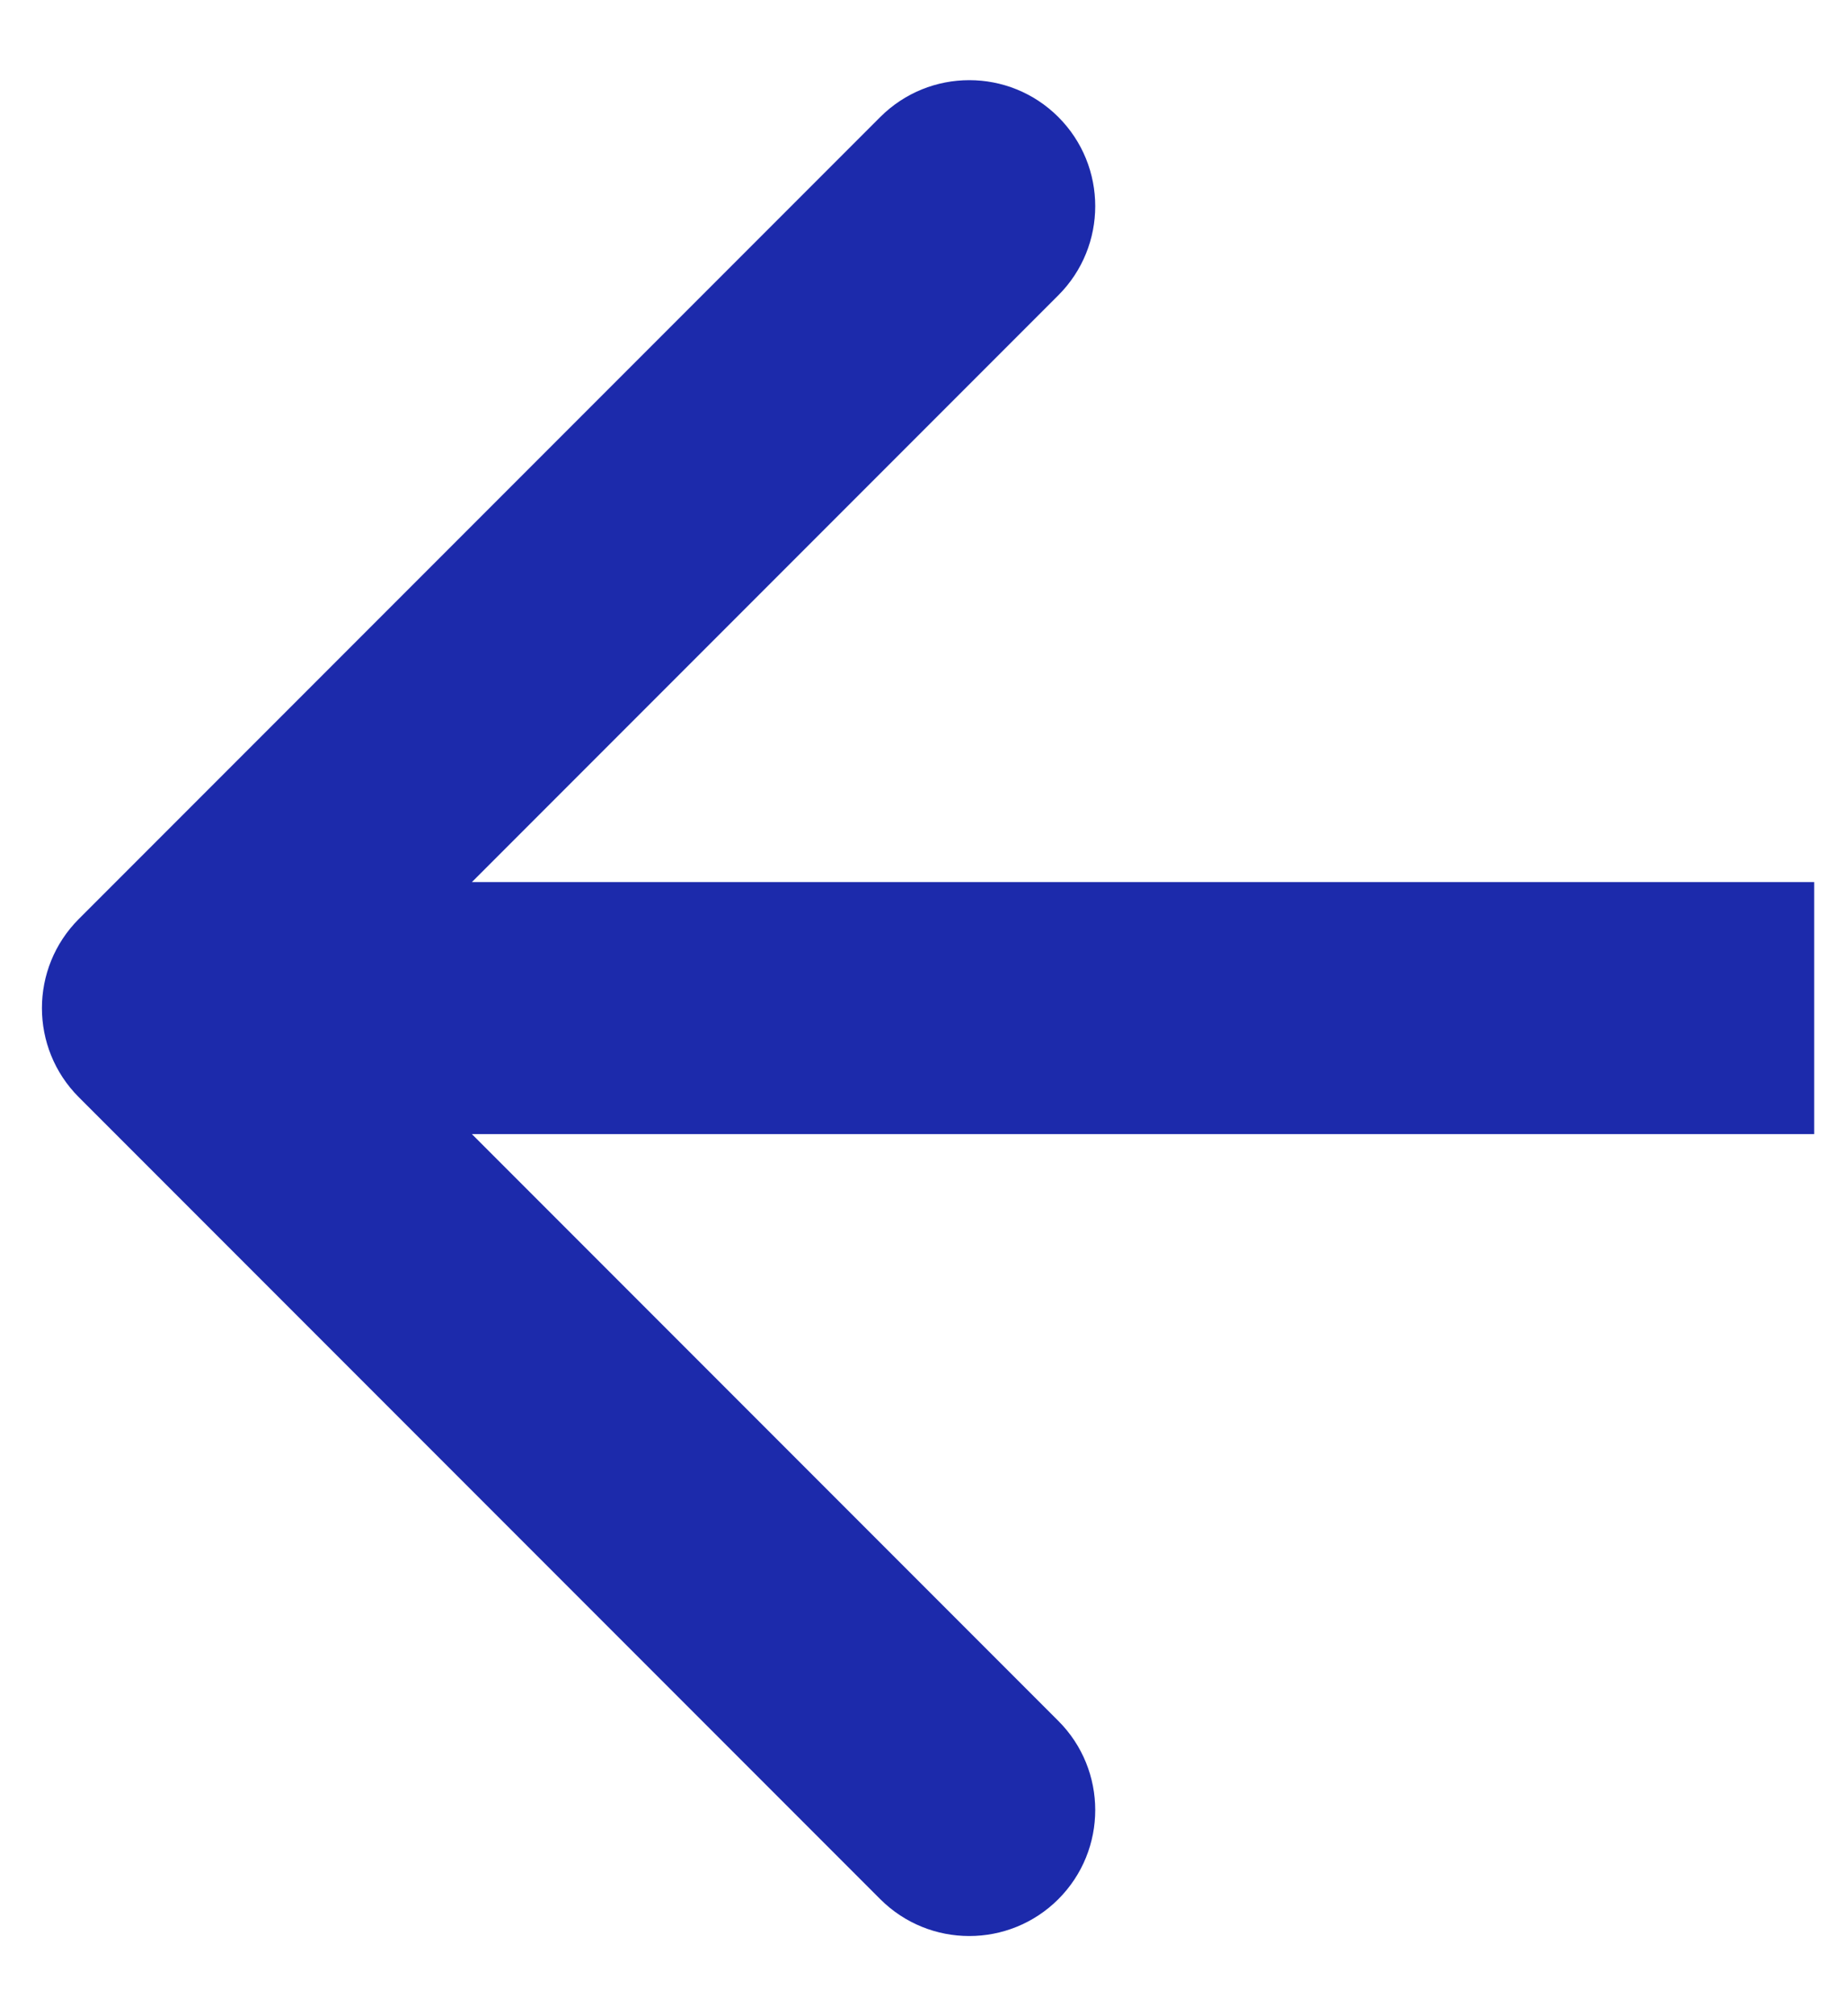 <svg width="22" height="24" viewBox="0 0 22 24" fill="none" xmlns="http://www.w3.org/2000/svg">
<path d="M20.109 13.5L21.609 13.5L21.609 10.5L20.109 10.5L20.109 13.5ZM0.939 10.939C0.353 11.525 0.353 12.475 0.939 13.061L10.485 22.607C11.071 23.192 12.02 23.192 12.606 22.607C13.192 22.021 13.192 21.071 12.606 20.485L4.121 12L12.606 3.515C13.192 2.929 13.192 1.979 12.606 1.393C12.02 0.808 11.071 0.808 10.485 1.393L0.939 10.939ZM20.109 10.5L2 10.5L2 13.5L20.109 13.5L20.109 10.5Z" fill="#1C2AAB"/>
</svg>

